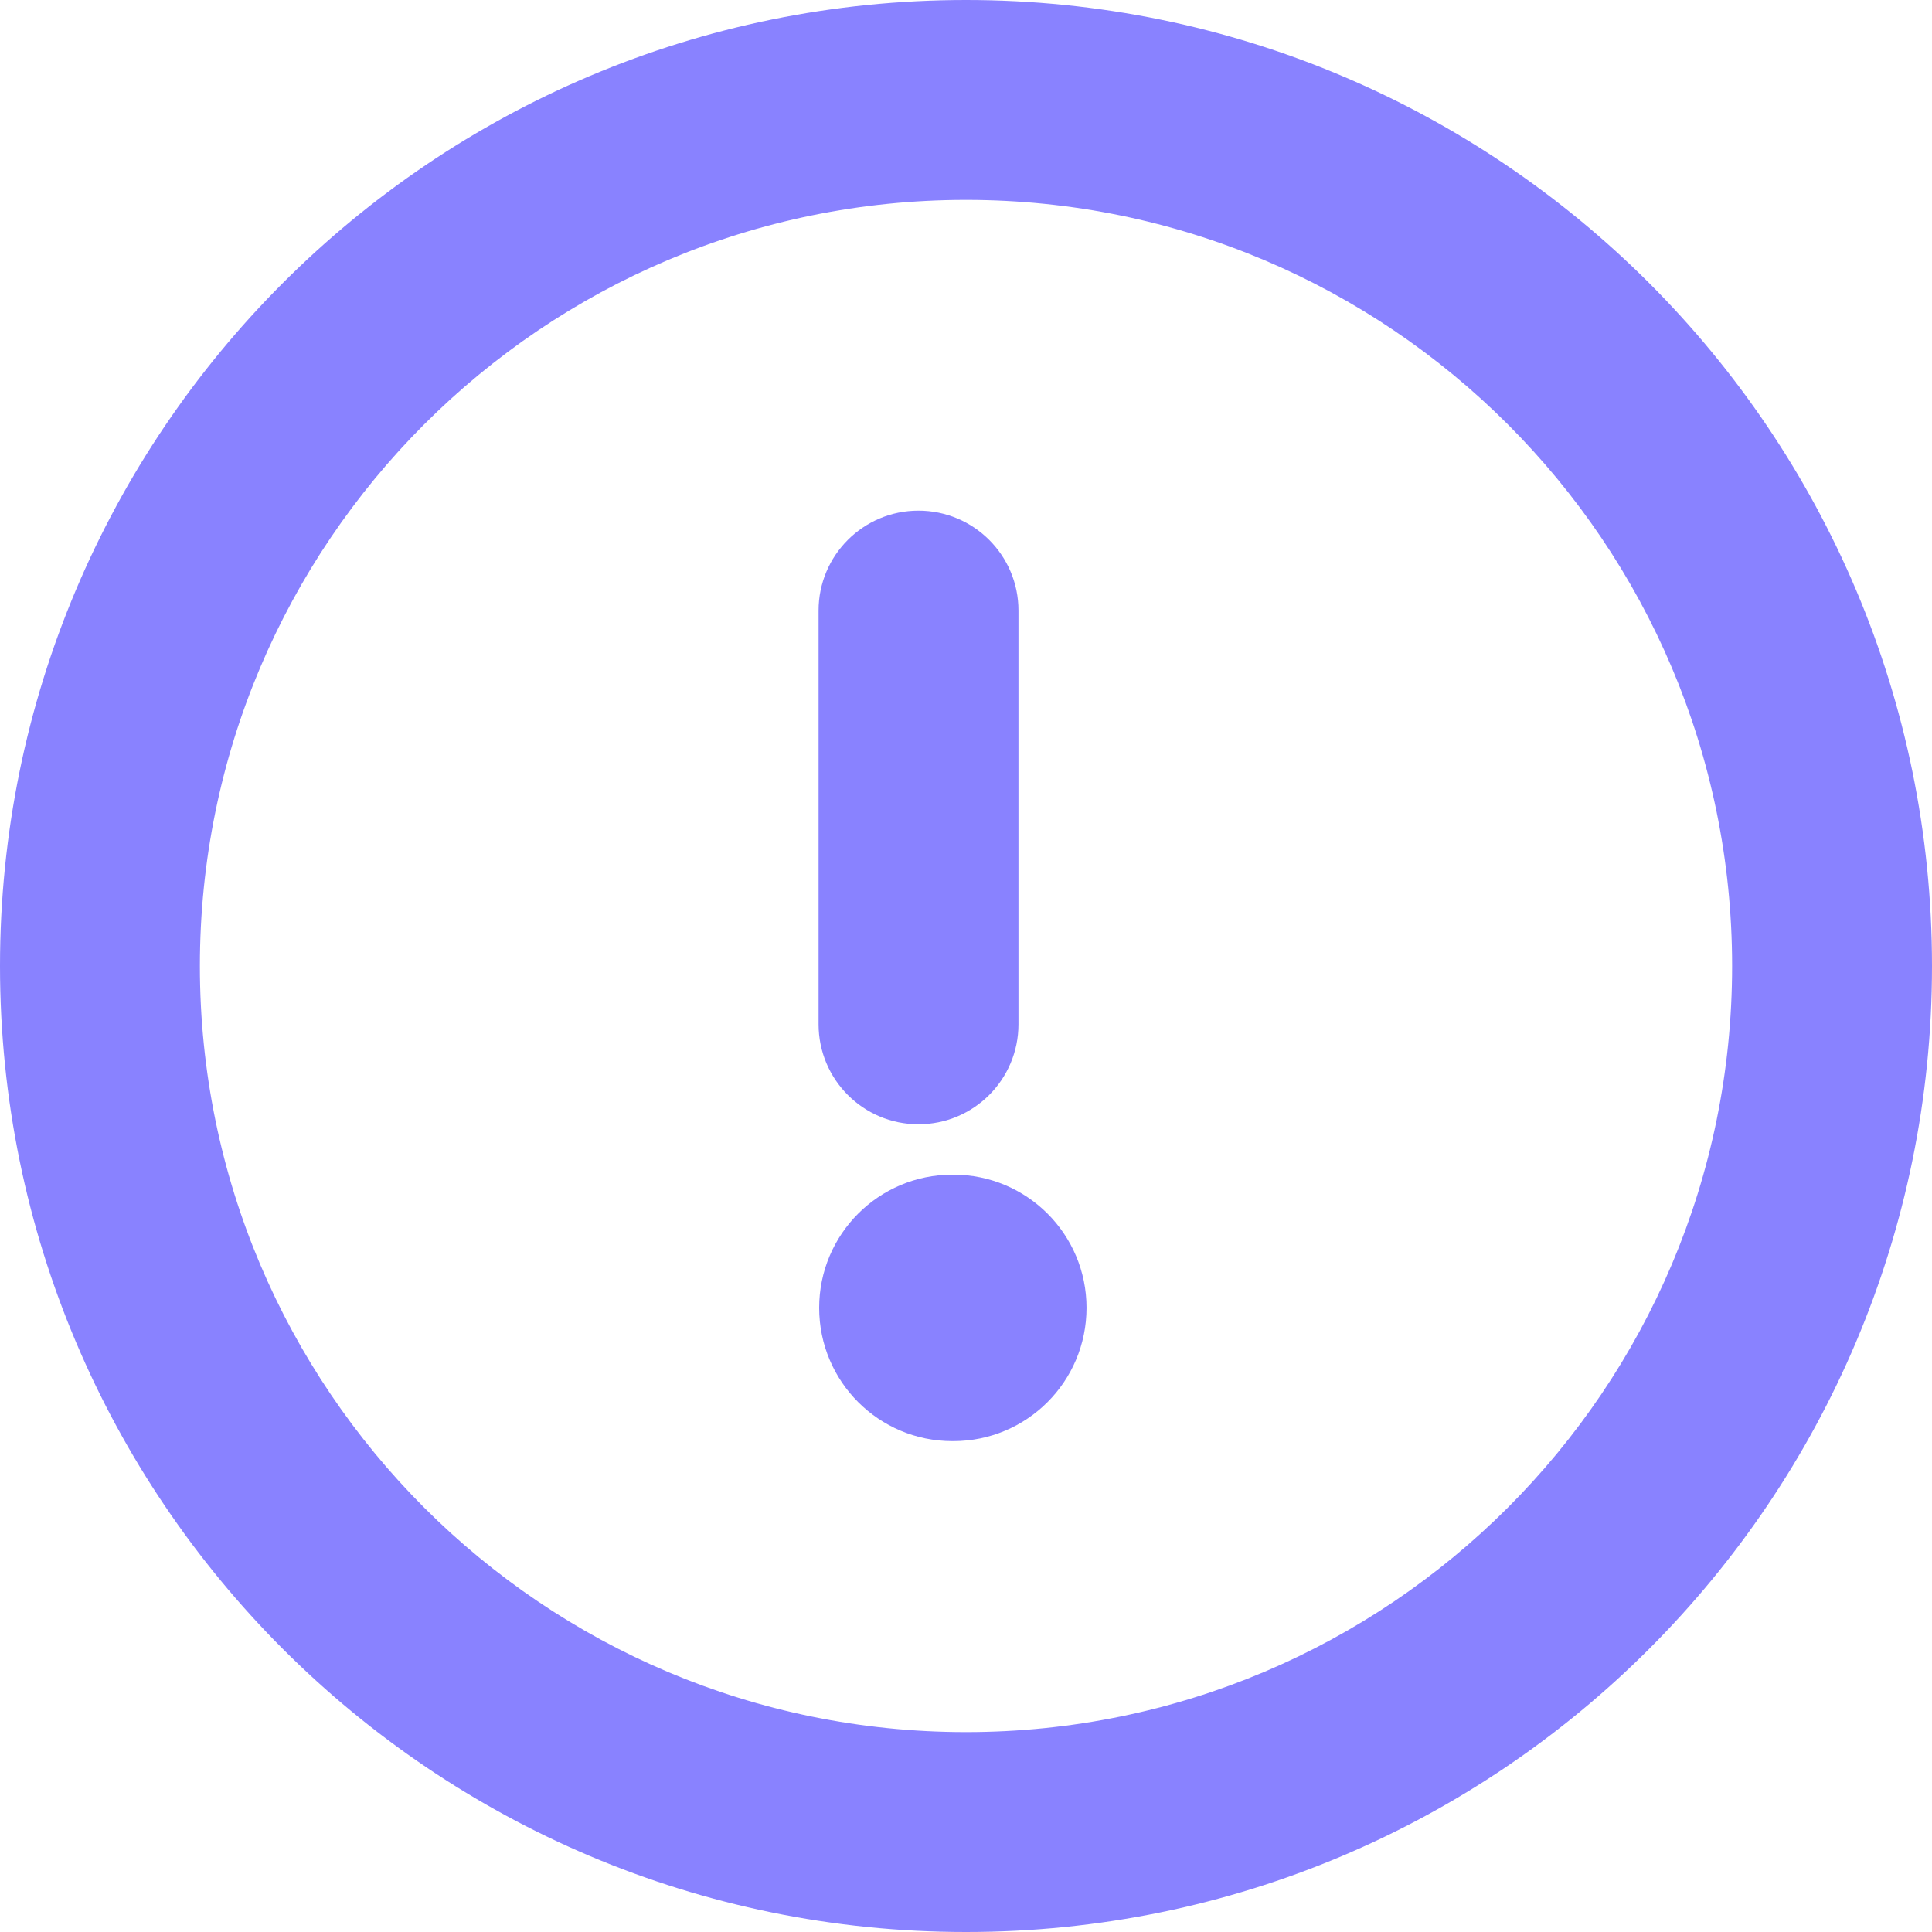 <svg width="13" height="13" viewBox="0 0 13 13" fill="none" xmlns="http://www.w3.org/2000/svg">
<path d="M6.5 1.345C9.347 1.345 11.655 3.653 11.655 6.5H13C13 2.91 10.089 0 6.5 0V1.345ZM11.655 6.5C11.655 9.347 9.347 11.655 6.5 11.655V13C10.089 13 13 10.089 13 6.5H11.655ZM6.5 11.655C3.653 11.655 1.345 9.347 1.345 6.5H0C0 10.089 2.91 13 6.5 13V11.655ZM1.345 6.5C1.345 3.653 3.653 1.345 6.5 1.345V0C2.91 0 0 2.91 0 6.5H1.345Z" fill="#8982FF"/>
<path d="M6.853 4.108C6.853 3.737 6.552 3.436 6.18 3.436C5.809 3.436 5.508 3.737 5.508 4.108H6.853ZM5.508 6.892C5.508 7.264 5.809 7.565 6.18 7.565C6.552 7.565 6.853 7.264 6.853 6.892H5.508ZM5.508 4.108V6.892H6.853V4.108H5.508Z" fill="#8982FF"/>
<path d="M6.408 7.904C5.913 7.904 5.512 8.305 5.512 8.8C5.512 9.296 5.913 9.697 6.408 9.697V7.904ZM6.415 9.697C6.91 9.697 7.311 9.296 7.311 8.8C7.311 8.305 6.91 7.904 6.415 7.904V9.697ZM6.408 9.697H6.415V7.904H6.408V9.697Z" fill="#8982FF"/>
</svg>
